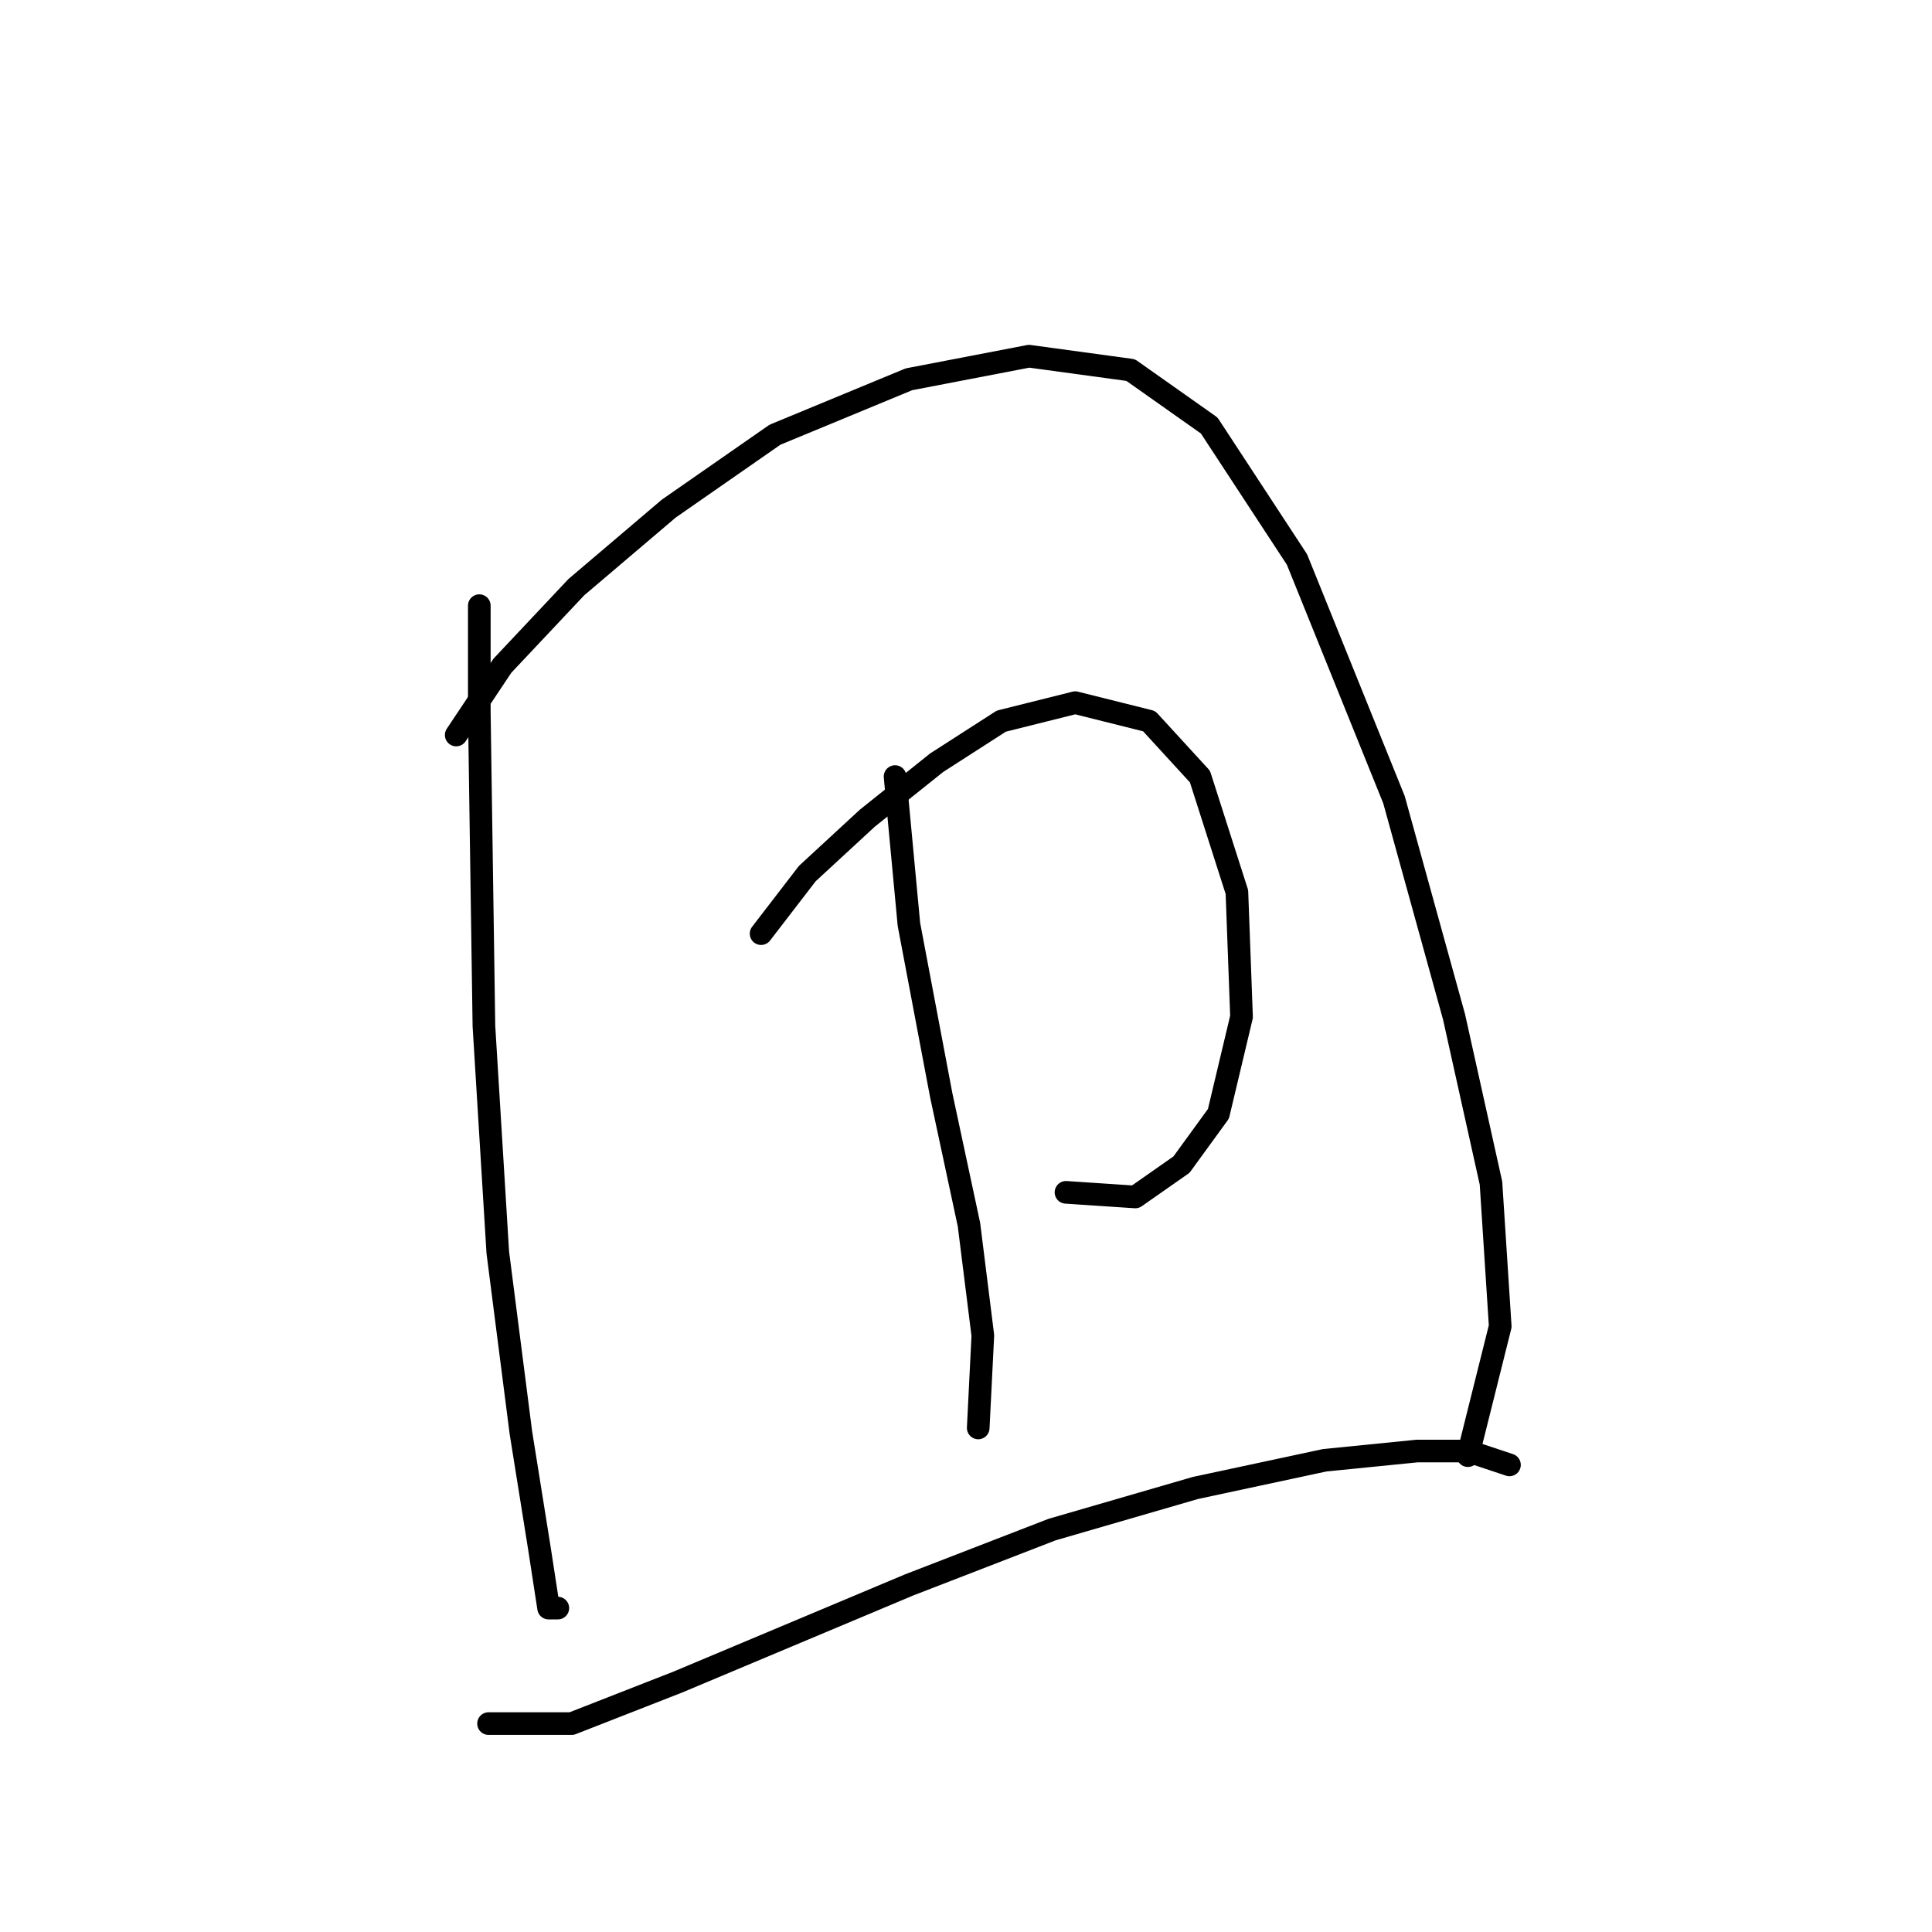 <?xml version="1.0" standalone="no"?>
    <svg width="256" height="256" xmlns="http://www.w3.org/2000/svg" version="1.1">
    <polyline stroke="black" stroke-width="3" stroke-linecap="round" fill="transparent" stroke-linejoin="round" points="63.51 80.253 63.51 94.331 64.122 135.955 65.959 165.948 69.019 189.821 71.468 205.124 72.692 213.081 73.916 213.081 73.916 213.081 " />
        <polyline stroke="black" stroke-width="3" stroke-linecap="round" fill="transparent" stroke-linejoin="round" points="60.45 97.392 66.571 88.21 76.365 77.804 88.607 67.398 102.686 57.604 120.437 50.259 136.352 47.198 149.818 49.035 160.224 56.38 171.854 74.131 184.709 105.961 192.666 134.731 197.563 156.767 198.787 175.742 194.503 192.881 194.503 192.881 " />
        <polyline stroke="black" stroke-width="3" stroke-linecap="round" fill="transparent" stroke-linejoin="round" points="100.849 123.713 106.97 115.755 114.928 108.41 124.11 101.064 132.679 95.555 142.473 93.107 152.267 95.555 159 102.901 163.897 118.204 164.509 134.731 161.448 147.585 156.552 154.318 150.43 158.603 141.249 157.991 141.249 157.991 " />
        <polyline stroke="black" stroke-width="3" stroke-linecap="round" fill="transparent" stroke-linejoin="round" points="118.6 102.901 120.437 122.488 124.722 145.137 128.394 162.276 130.231 176.966 129.619 189.209 129.619 189.209 " />
        <polyline stroke="black" stroke-width="3" stroke-linecap="round" fill="transparent" stroke-linejoin="round" points="64.735 228.384 75.753 228.384 89.831 222.875 120.437 210.021 139.412 202.675 158.388 197.166 175.527 193.494 187.769 192.269 194.503 192.269 200.012 194.106 200.012 194.106 " />
        </svg>